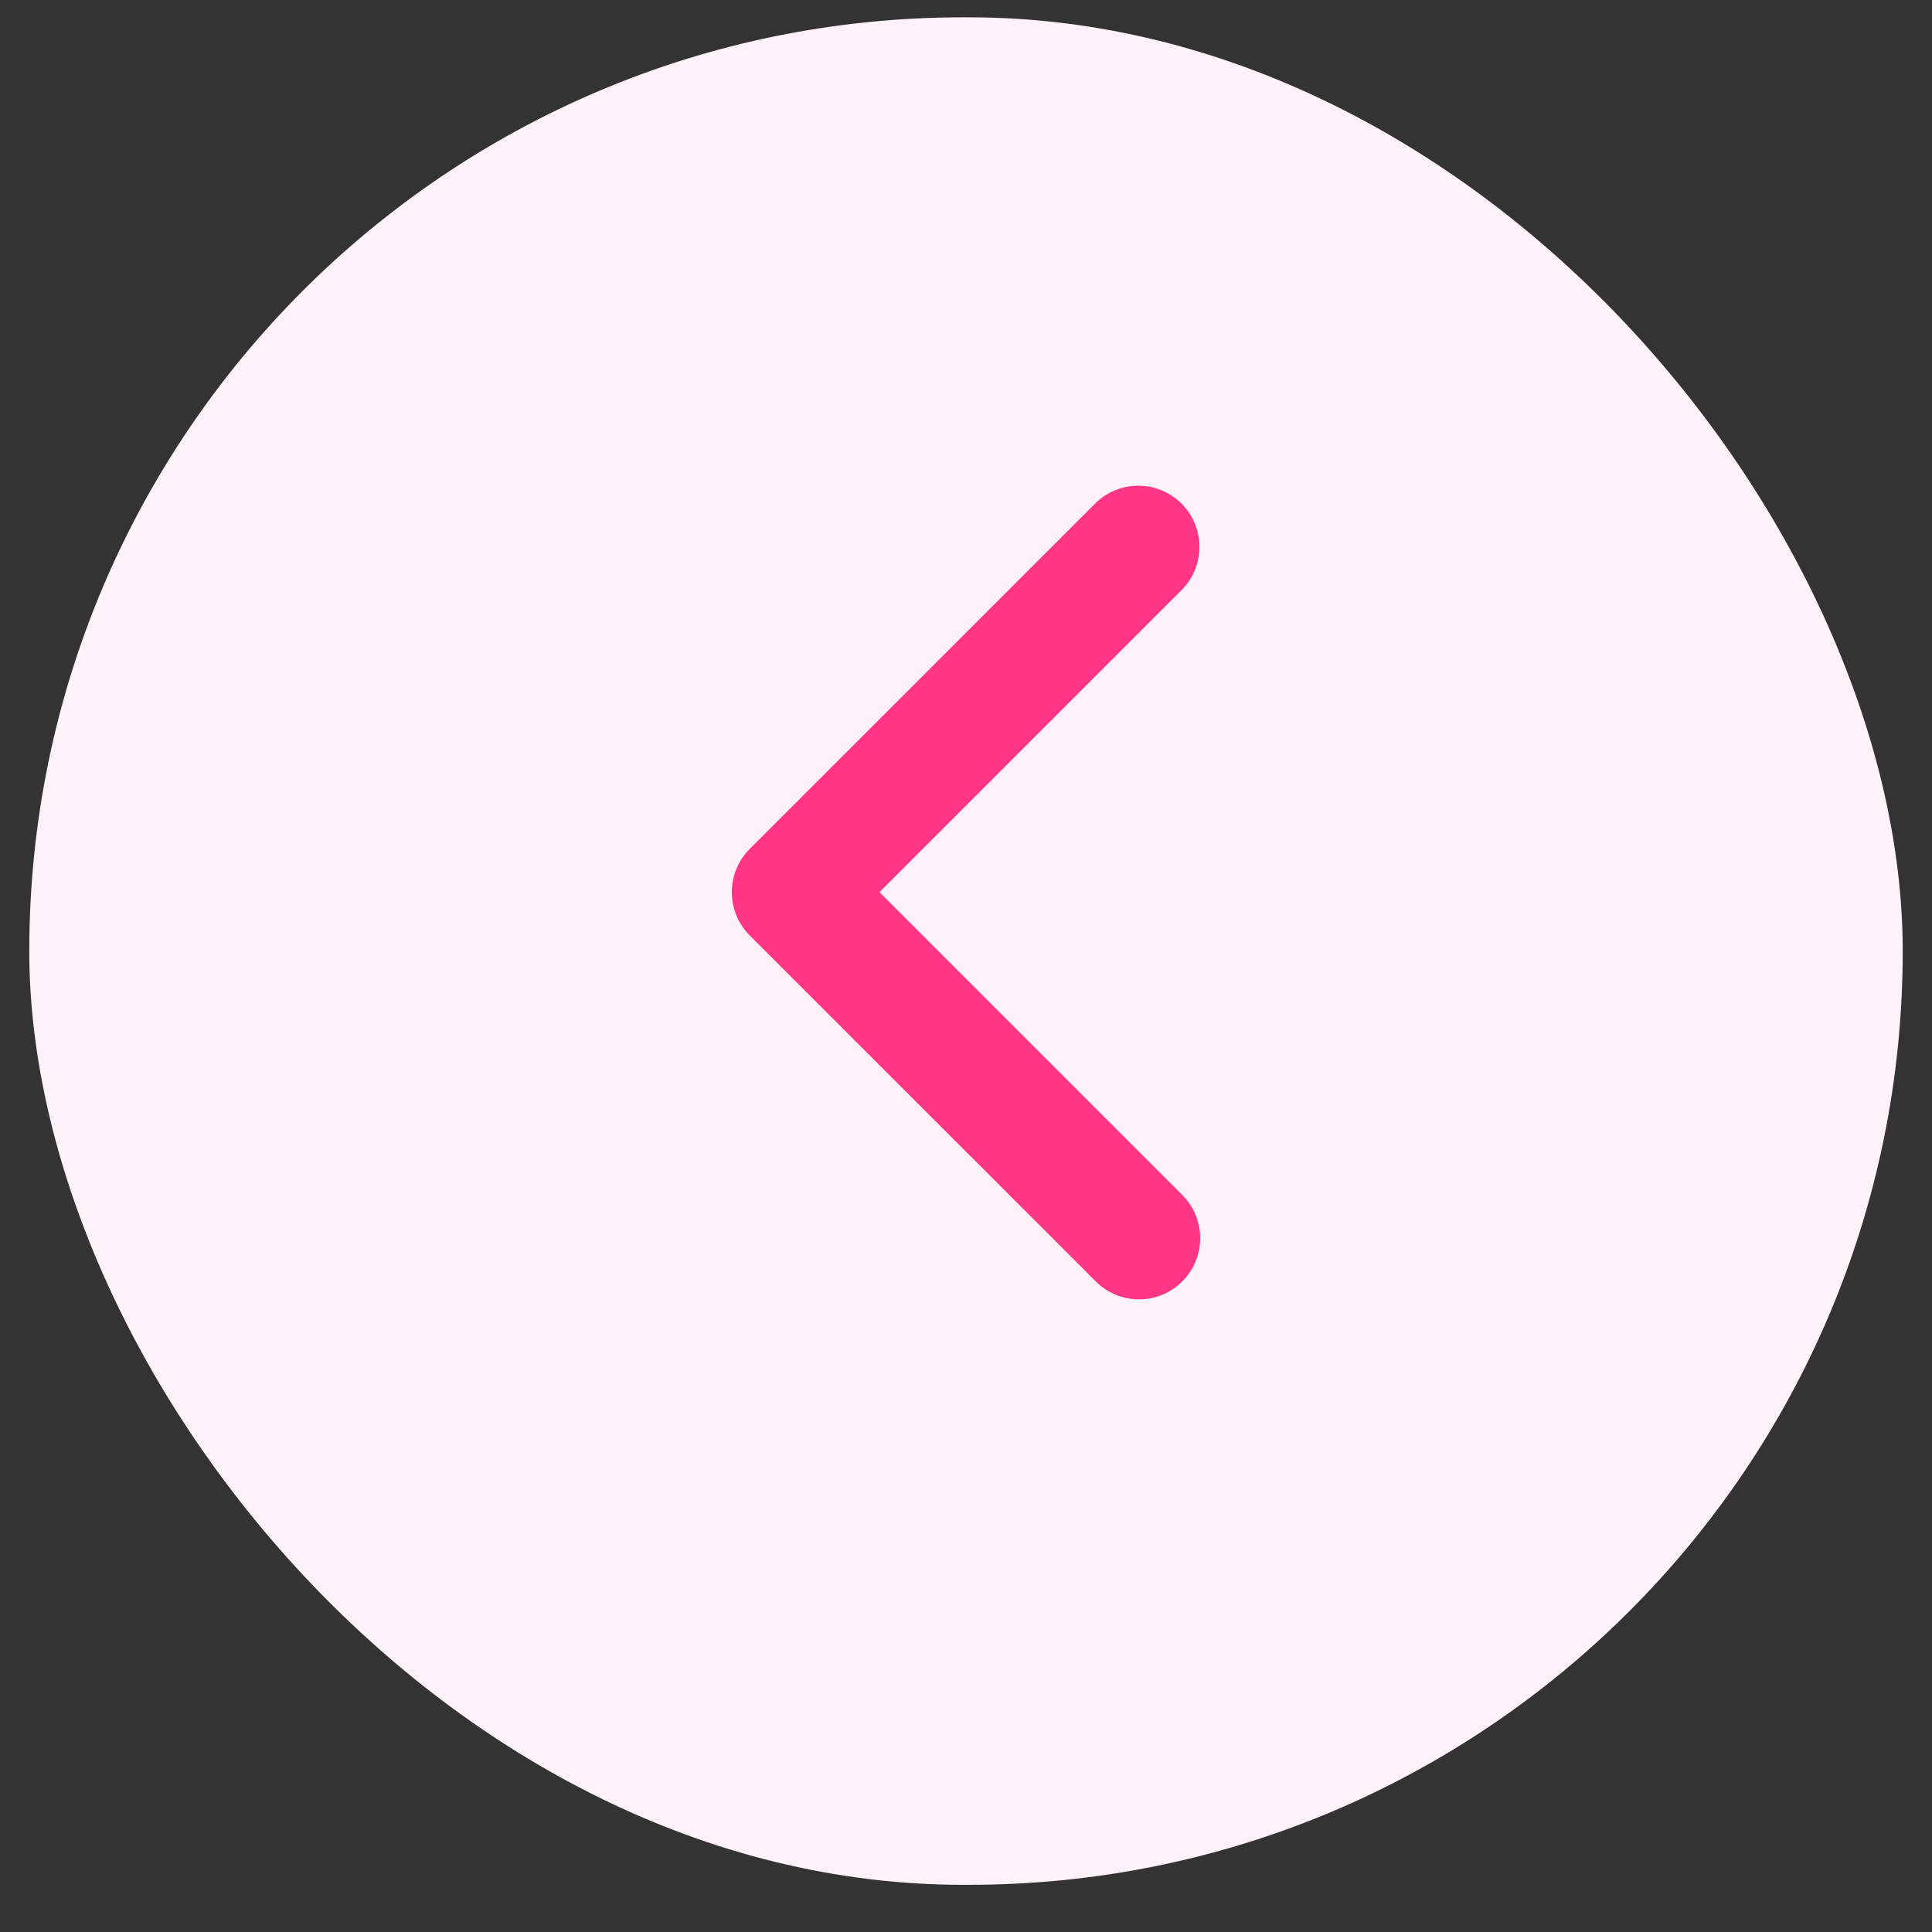 <svg width="33" height="33" viewBox="0 0 33 33" fill="none" xmlns="http://www.w3.org/2000/svg">
<rect x="0" y="0" width="33" height="33" fill="#333333" stroke="none"/>
<rect x="32.5" y="32.194" width="32" height="31.898" rx="15.949" transform="rotate(180 32.5 32.194)" fill="#FDF2F7"/>
<path d="M20.194 21.888C20.39 21.692 20.5 21.427 20.5 21.15C20.5 20.873 20.39 20.607 20.194 20.411L15.022 15.239L20.194 10.067C20.384 9.87 20.49 9.606 20.487 9.332C20.485 9.058 20.375 8.796 20.181 8.602C19.988 8.409 19.726 8.299 19.452 8.296C19.178 8.294 18.914 8.399 18.717 8.59L12.806 14.5C12.61 14.696 12.5 14.962 12.5 15.239C12.5 15.516 12.61 15.782 12.806 15.978L18.717 21.888C18.913 22.084 19.178 22.194 19.455 22.194C19.732 22.194 19.998 22.084 20.194 21.888Z" fill="#FF3586"/>
</svg>
